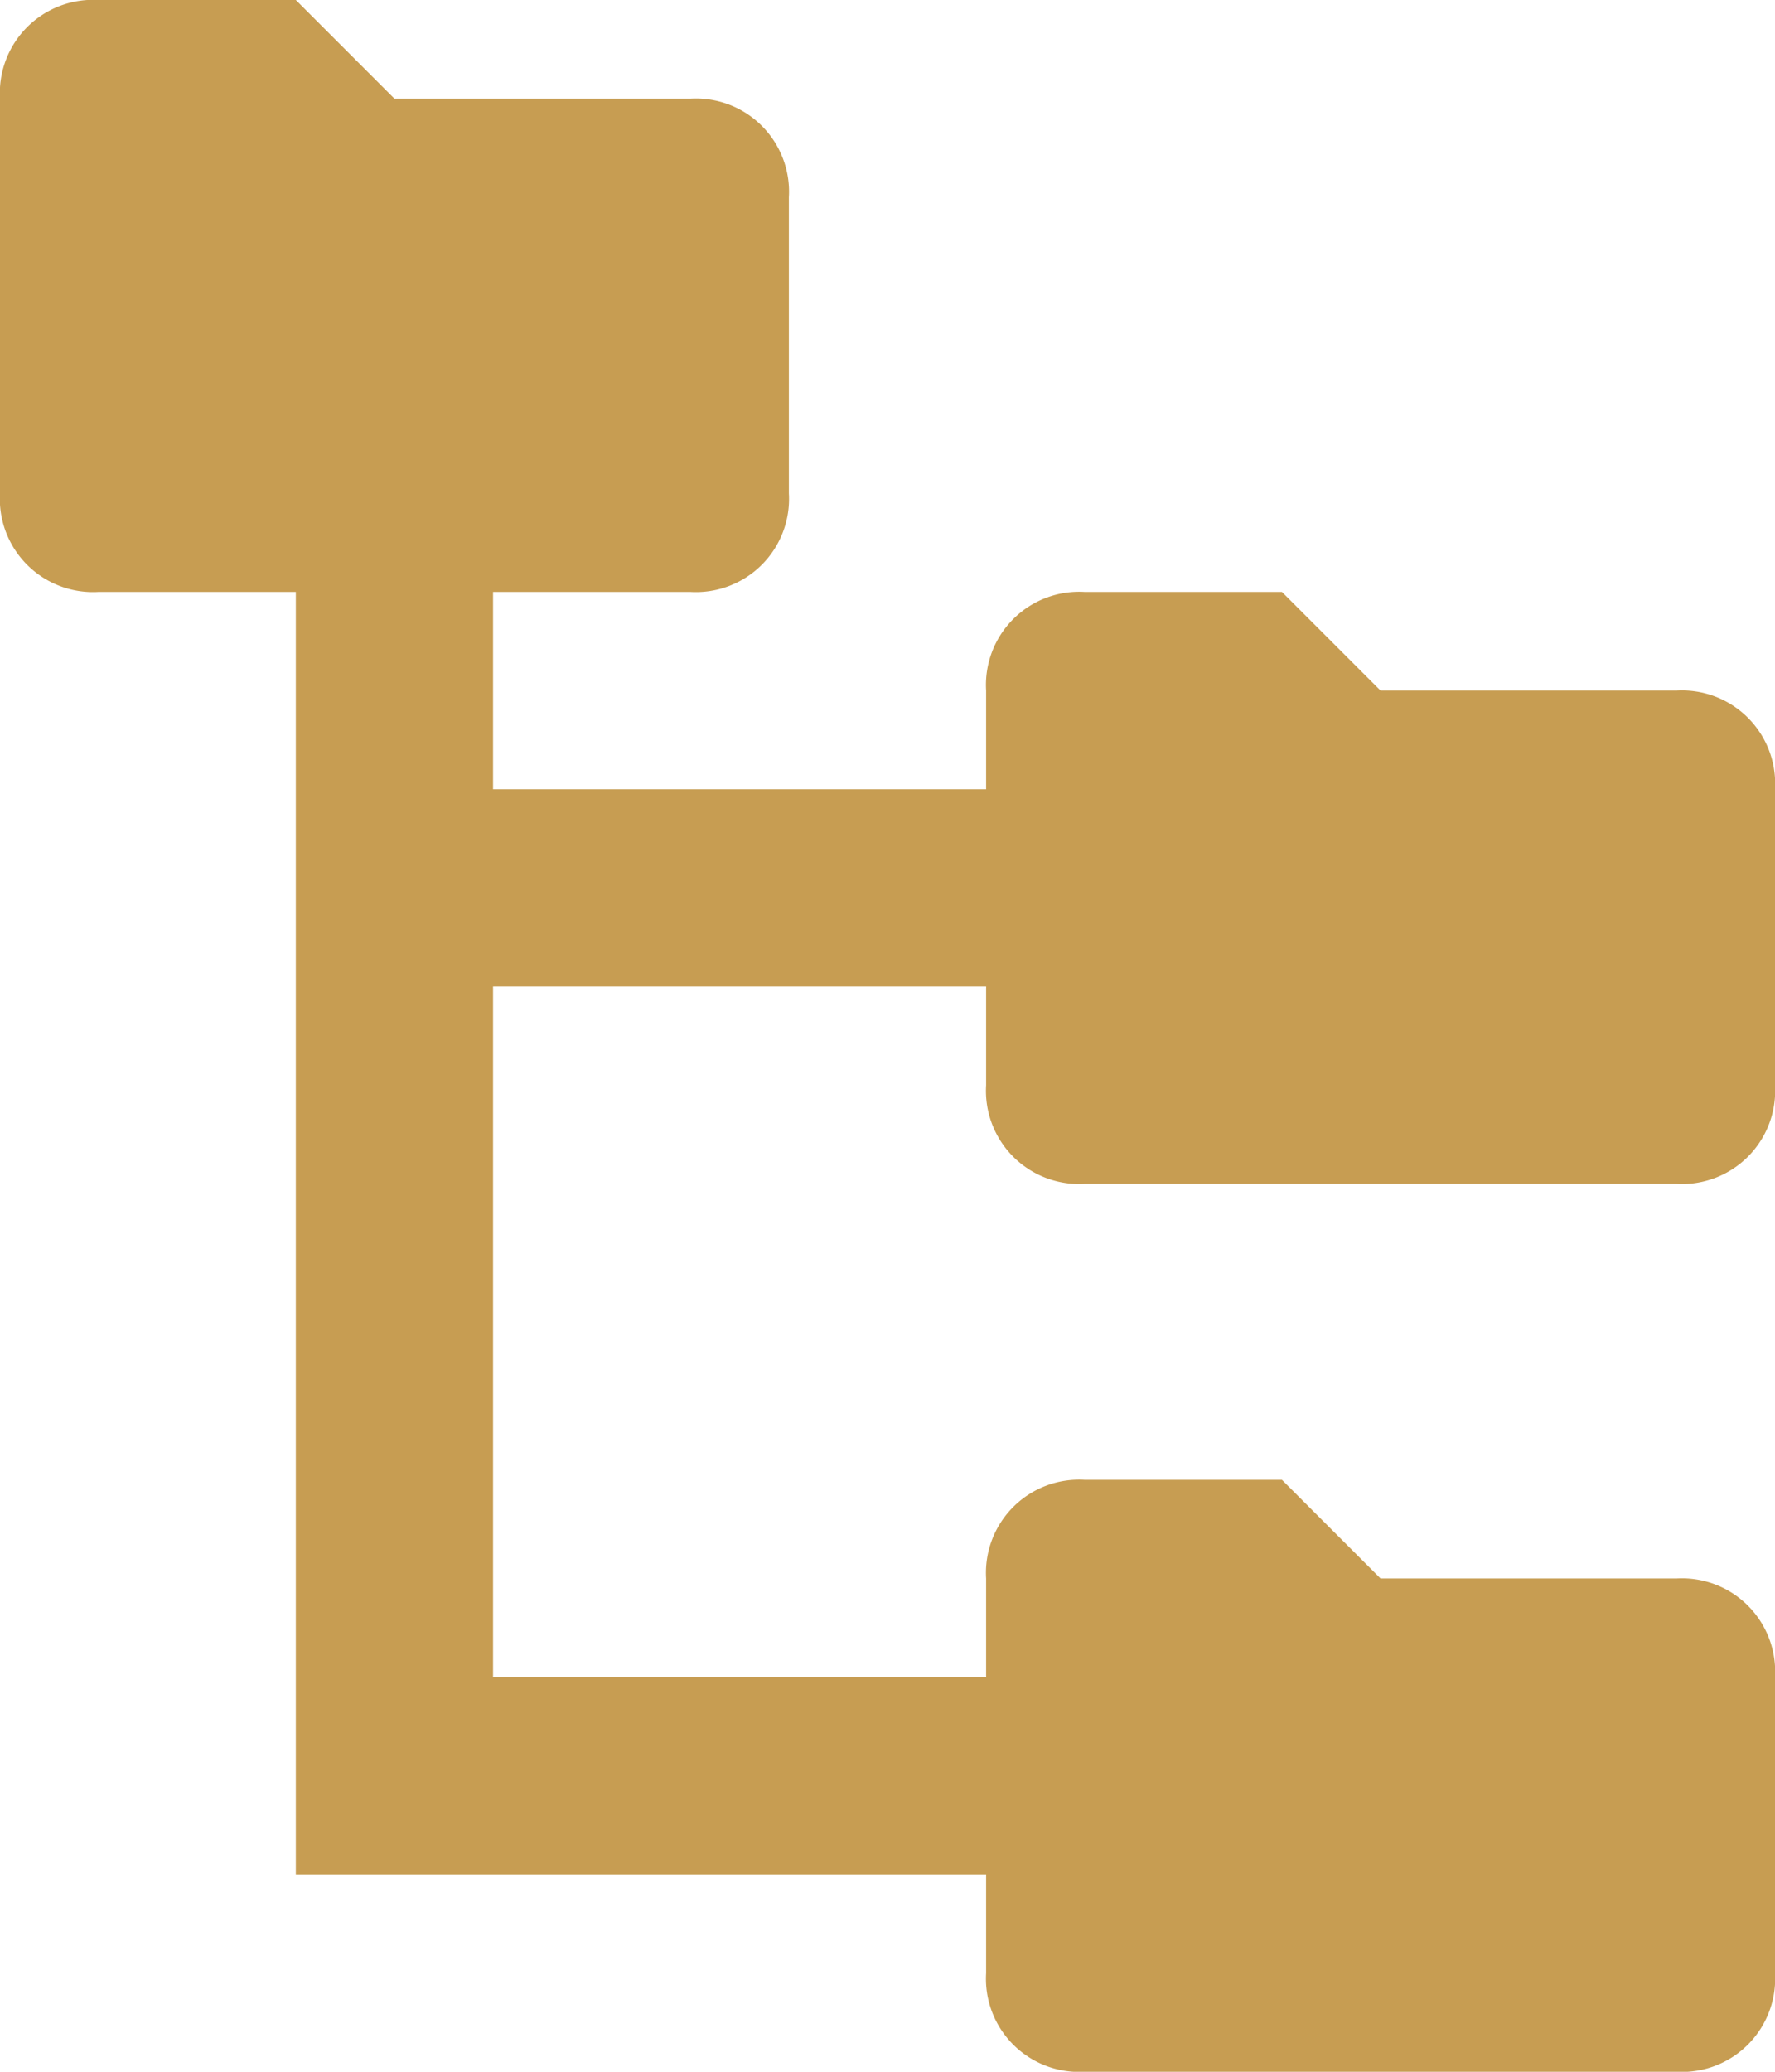 <svg xmlns="http://www.w3.org/2000/svg" width="18" height="21" viewBox="0 0 18 21">
  <path id="الاعدادات_5" data-name="الاعدادات 5" d="M11,12h6a.945.945,0,0,0,1-1V8a.945.945,0,0,0-1-1H14L13,6H11a.945.945,0,0,0-1,1V8H5V6H7A.945.945,0,0,0,8,5V2A.945.945,0,0,0,7,1H4L3,0H1A.945.945,0,0,0,0,1V5A.945.945,0,0,0,1,6H3V19h7v1a.945.945,0,0,0,1,1h6a.945.945,0,0,0,1-1V17a.945.945,0,0,0-1-1H14l-1-1H11a.945.945,0,0,0-1,1v1H5V10h5v1A.945.945,0,0,0,11,12Z" fill="#c79d52"/>
</svg>
